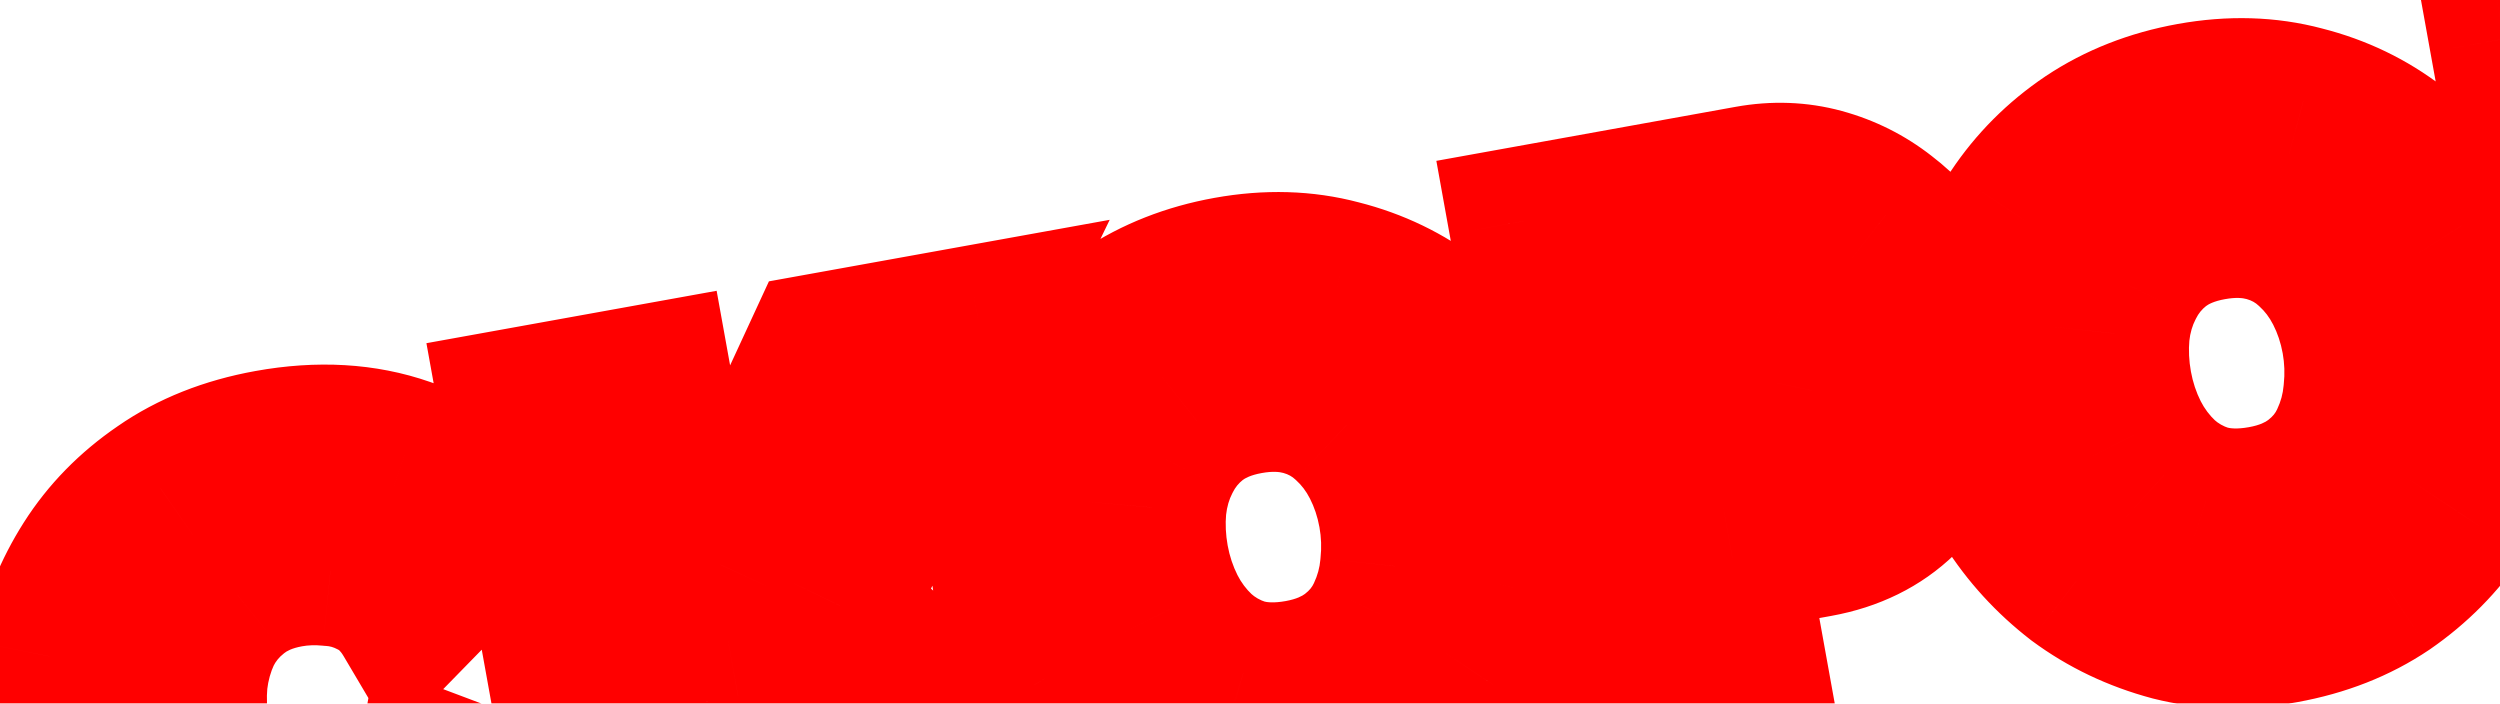 <svg width="167" height="47" viewBox="0 0 167 47" fill="none" xmlns="http://www.w3.org/2000/svg">
<mask id="path-1-outside-1_740_2714" maskUnits="userSpaceOnUse" x="-5.87" y="-5.137" width="195.328" height="80.008" fill="black">
<rect fill="white" x="-5.87" y="-5.137" width="195.328" height="80.008"/>
<path d="M3.226 50.298C2.841 48.166 2.859 46.012 3.279 43.836C3.726 41.621 4.569 39.538 5.809 37.587C7.048 35.636 8.678 33.969 10.698 32.589C12.745 31.169 15.163 30.207 17.951 29.704C21.297 29.1 24.344 29.278 27.092 30.239C29.834 31.166 32.019 32.669 33.647 34.746L27.257 41.285C26.623 40.214 25.84 39.441 24.907 38.966C24.008 38.484 23.061 38.215 22.069 38.157C21.103 38.06 20.177 38.092 19.291 38.252C17.914 38.501 16.767 38.996 15.85 39.737C14.961 40.44 14.268 41.293 13.772 42.297C13.309 43.295 13.011 44.365 12.878 45.507C12.778 46.643 12.826 47.752 13.022 48.834C13.241 50.048 13.632 51.18 14.194 52.23C14.756 53.28 15.461 54.186 16.31 54.947C17.153 55.676 18.111 56.197 19.184 56.512C20.289 56.82 21.466 56.862 22.712 56.637C23.598 56.477 24.476 56.183 25.347 55.755C26.212 55.294 26.966 54.683 27.608 53.924C28.25 53.164 28.673 52.224 28.877 51.103L37.544 54.365C37.164 56.196 36.279 57.863 34.891 59.367C33.503 60.87 31.851 62.134 29.935 63.157C28.014 64.148 26.053 64.823 24.052 65.185C21.461 65.653 18.991 65.573 16.642 64.947C14.32 64.283 12.218 63.239 10.336 61.818C8.48 60.358 6.933 58.639 5.696 56.66C4.452 54.649 3.629 52.529 3.226 50.298ZM40.601 61.892L34.294 26.957L43.839 25.234L46.158 38.076L48.126 37.721L54.812 23.253L65.342 21.352L56.087 40.45L72.781 56.083L61.168 58.179L49.305 46.501L47.73 46.785L50.146 60.169L40.601 61.892ZM88.207 53.602C85.55 54.082 83.05 54.025 80.707 53.432C78.359 52.806 76.246 51.799 74.369 50.41C72.52 48.983 70.979 47.296 69.747 45.351C68.542 43.367 67.735 41.243 67.327 38.979C66.906 36.65 66.949 34.356 67.456 32.097C67.963 29.838 68.855 27.746 70.133 25.821C71.439 23.858 73.088 22.206 75.081 20.863C77.107 19.515 79.416 18.607 82.008 18.14C84.665 17.66 87.168 17.733 89.516 18.359C91.859 18.952 93.955 19.963 95.805 21.39C97.654 22.817 99.182 24.523 100.387 26.507C101.619 28.453 102.436 30.541 102.839 32.772C103.253 35.068 103.207 37.345 102.7 39.605C102.227 41.858 101.337 43.966 100.032 45.929C98.753 47.854 97.12 49.504 95.133 50.879C93.14 52.221 90.831 53.129 88.207 53.602ZM77.087 37.319C77.3 38.5 77.671 39.618 78.201 40.675C78.724 41.698 79.394 42.593 80.21 43.36C81.02 44.095 81.964 44.636 83.043 44.983C84.149 45.291 85.391 45.321 86.768 45.072C88.146 44.824 89.296 44.345 90.218 43.636C91.14 42.928 91.833 42.075 92.296 41.077C92.787 40.04 93.082 38.953 93.181 37.818C93.308 36.643 93.268 35.482 93.061 34.334C92.847 33.153 92.479 32.05 91.956 31.027C91.432 30.004 90.765 29.125 89.955 28.391C89.139 27.623 88.178 27.086 87.073 26.777C85.967 26.469 84.742 26.436 83.397 26.679C82.019 26.927 80.869 27.406 79.947 28.114C79.058 28.817 78.365 29.67 77.869 30.674C77.367 31.646 77.052 32.719 76.926 33.893C76.826 35.029 76.88 36.171 77.087 37.319ZM108.064 49.713L101.757 14.777L116.813 12.059C118.519 11.751 120.156 11.811 121.724 12.24C123.291 12.668 124.707 13.378 125.97 14.369C127.227 15.328 128.264 16.478 129.082 17.821C129.933 19.158 130.492 20.564 130.759 22.04C131.132 24.107 130.992 26.148 130.34 28.162C129.72 30.171 128.647 31.923 127.122 33.417C125.624 34.873 123.726 35.809 121.43 36.223L115.722 37.254L117.659 47.98L108.064 49.713ZM114.212 28.889L119.28 27.974C119.674 27.903 120.03 27.72 120.35 27.425C120.669 27.131 120.893 26.684 121.022 26.084C121.184 25.48 121.182 24.718 121.016 23.799C120.838 22.815 120.555 22.087 120.165 21.616C119.802 21.105 119.389 20.79 118.927 20.671C118.492 20.512 118.078 20.468 117.684 20.539L112.862 21.41L114.212 28.889ZM152.551 41.986C149.894 42.466 147.394 42.409 145.052 41.816C142.703 41.19 140.591 40.182 138.714 38.794C136.864 37.366 135.323 35.68 134.092 33.734C132.887 31.75 132.08 29.626 131.671 27.363C131.251 25.034 131.294 22.74 131.8 20.48C132.307 18.221 133.2 16.129 134.478 14.205C135.783 12.242 137.433 10.589 139.426 9.247C141.452 7.899 143.761 6.991 146.352 6.523C149.009 6.043 151.512 6.117 153.861 6.743C156.203 7.336 158.299 8.346 160.149 9.774C161.999 11.201 163.526 12.907 164.731 14.891C165.963 16.836 166.78 18.924 167.183 21.155C167.598 23.451 167.552 25.729 167.045 27.988C166.571 30.241 165.682 32.35 164.376 34.313C163.098 36.237 161.465 37.887 159.478 39.262C157.484 40.604 155.176 41.512 152.551 41.986ZM141.431 25.702C141.645 26.883 142.016 28.002 142.545 29.058C143.069 30.081 143.738 30.977 144.554 31.744C145.364 32.478 146.309 33.019 147.388 33.366C148.493 33.675 149.735 33.704 151.113 33.456C152.491 33.207 153.641 32.728 154.563 32.02C155.485 31.311 156.178 30.458 156.641 29.46C157.131 28.423 157.426 27.337 157.526 26.201C157.653 25.026 157.612 23.865 157.405 22.717C157.192 21.536 156.824 20.434 156.3 19.411C155.777 18.387 155.11 17.509 154.3 16.774C153.484 16.007 152.523 15.469 151.417 15.161C150.312 14.852 149.086 14.819 147.741 15.062C146.364 15.311 145.214 15.789 144.292 16.498C143.402 17.2 142.709 18.054 142.213 19.058C141.711 20.029 141.397 21.102 141.27 22.277C141.17 23.412 141.224 24.554 141.431 25.702ZM170.974 23.113L167.269 2.594L176.618 0.907L180.323 21.425L170.974 23.113ZM173.639 37.874L172.004 28.82L181.353 27.133L182.988 36.186L173.639 37.874Z"/>
</mask>
<path d="M3.279 43.836L-1.623 42.846L-1.627 42.867L-1.631 42.888L3.279 43.836ZM5.809 37.587L1.588 34.906L1.588 34.906L5.809 37.587ZM10.698 32.589L13.52 36.716L13.534 36.707L13.548 36.697L10.698 32.589ZM27.092 30.239L25.442 34.959L25.466 34.967L25.489 34.975L27.092 30.239ZM33.647 34.746L37.223 38.24L40.284 35.108L37.582 31.661L33.647 34.746ZM27.257 41.285L22.954 43.831L26.275 49.444L30.833 44.779L27.257 41.285ZM24.907 38.966L22.55 43.375L22.593 43.398L22.637 43.421L24.907 38.966ZM22.069 38.157L21.571 43.132L21.674 43.143L21.778 43.149L22.069 38.157ZM15.85 39.737L18.95 43.66L18.973 43.642L18.995 43.624L15.85 39.737ZM13.772 42.297L9.29 40.082L9.263 40.136L9.237 40.192L13.772 42.297ZM12.878 45.507L7.912 44.93L7.904 44.999L7.897 45.069L12.878 45.507ZM14.194 52.23L9.786 54.59L9.786 54.59L14.194 52.23ZM16.31 54.947L12.972 58.669L13.006 58.7L13.04 58.73L16.31 54.947ZM19.184 56.512L17.778 61.31L17.809 61.319L17.84 61.328L19.184 56.512ZM25.347 55.755L27.553 60.242L27.627 60.206L27.699 60.167L25.347 55.755ZM27.608 53.924L31.427 57.151L31.427 57.151L27.608 53.924ZM28.877 51.103L30.638 46.424L25.032 44.314L23.958 50.208L28.877 51.103ZM37.544 54.365L42.44 55.384L43.312 51.194L39.306 49.686L37.544 54.365ZM34.891 59.367L38.565 62.758L34.891 59.367ZM29.935 63.157L32.227 67.601L32.259 67.585L32.291 67.567L29.935 63.157ZM16.642 64.947L15.266 69.754L15.31 69.767L15.354 69.779L16.642 64.947ZM10.336 61.818L7.244 65.747L7.283 65.778L7.323 65.808L10.336 61.818ZM5.696 56.66L1.443 59.29L1.45 59.301L1.457 59.313L5.696 56.66ZM8.146 49.41C7.874 47.899 7.882 46.367 8.188 44.784L-1.631 42.888C-2.165 45.656 -2.192 48.433 -1.695 51.186L8.146 49.41ZM8.18 44.825C8.503 43.225 9.11 41.714 10.029 40.268L1.588 34.906C0.028 37.362 -1.051 40.017 -1.623 42.846L8.18 44.825ZM10.029 40.268C10.884 38.922 12.026 37.738 13.52 36.716L7.877 28.461C5.331 30.201 3.212 32.349 1.588 34.906L10.029 40.268ZM13.548 36.697C14.931 35.738 16.659 35.018 18.84 34.624L17.063 24.784C13.667 25.397 10.56 26.6 7.849 28.48L13.548 36.697ZM18.84 34.624C21.48 34.148 23.637 34.328 25.442 34.959L28.742 25.519C25.052 24.229 21.114 24.052 17.063 24.784L18.84 34.624ZM25.489 34.975C27.402 35.622 28.741 36.593 29.712 37.831L37.582 31.661C35.296 28.745 32.265 26.71 28.694 25.502L25.489 34.975ZM30.071 31.251L23.681 37.791L30.833 44.779L37.223 38.24L30.071 31.251ZM31.56 38.739C30.536 37.008 29.104 35.492 27.177 34.511L22.637 43.421C22.623 43.413 22.637 43.416 22.681 43.46C22.73 43.508 22.828 43.618 22.954 43.831L31.56 38.739ZM27.265 34.556C25.744 33.743 24.095 33.267 22.36 33.166L21.778 43.149C22.028 43.163 22.271 43.226 22.55 43.375L27.265 34.556ZM22.566 33.182C21.174 33.043 19.78 33.083 18.403 33.332L20.18 43.172C20.574 43.101 21.031 43.078 21.571 43.132L22.566 33.182ZM18.403 33.332C16.354 33.702 14.388 34.489 12.706 35.85L18.995 43.624C19.145 43.503 19.474 43.3 20.18 43.172L18.403 33.332ZM12.751 35.813C11.287 36.97 10.118 38.405 9.29 40.082L18.255 44.512C18.418 44.181 18.635 43.909 18.95 43.66L12.751 35.813ZM9.237 40.192C8.539 41.694 8.103 43.283 7.912 44.93L17.845 46.084C17.919 45.447 18.078 44.896 18.307 44.402L9.237 40.192ZM7.897 45.069C7.76 46.631 7.824 48.187 8.101 49.723L17.942 47.946C17.828 47.316 17.797 46.654 17.859 45.944L7.897 45.069ZM8.101 49.723C8.41 51.432 8.968 53.063 9.786 54.59L18.602 49.87C18.295 49.297 18.072 48.664 17.942 47.946L8.101 49.723ZM9.786 54.59C10.61 56.13 11.671 57.502 12.972 58.669L19.649 51.225C19.252 50.87 18.902 50.431 18.602 49.87L9.786 54.59ZM13.04 58.73C14.427 59.928 16.021 60.795 17.778 61.31L20.59 51.713C20.201 51.599 19.879 51.423 19.58 51.164L13.04 58.73ZM17.84 61.328C19.745 61.859 21.689 61.902 23.6 61.557L21.824 51.716C21.242 51.821 20.834 51.781 20.527 51.696L17.84 61.328ZM23.6 61.557C24.978 61.309 26.298 60.859 27.553 60.242L23.141 51.267C22.655 51.507 22.218 51.645 21.824 51.716L23.6 61.557ZM27.699 60.167C29.132 59.403 30.381 58.388 31.427 57.151L23.789 50.696C23.551 50.978 23.293 51.184 22.996 51.342L27.699 60.167ZM31.427 57.151C32.711 55.632 33.459 53.853 33.796 51.999L23.958 50.208C23.921 50.411 23.876 50.533 23.847 50.597C23.82 50.658 23.799 50.685 23.789 50.696L31.427 57.151ZM27.116 55.783L35.783 59.045L39.306 49.686L30.638 46.424L27.116 55.783ZM32.649 53.347C32.47 54.207 32.051 55.072 31.217 55.975L38.565 62.758C40.507 60.654 41.857 58.184 42.44 55.384L32.649 53.347ZM31.217 55.975C30.23 57.044 29.032 57.971 27.579 58.747L32.291 67.567C34.67 66.297 36.775 64.697 38.565 62.758L31.217 55.975ZM27.644 58.713C26.137 59.49 24.646 59.997 23.164 60.264L24.94 70.105C27.46 69.65 29.892 68.805 32.227 67.601L27.644 58.713ZM23.164 60.264C21.234 60.613 19.511 60.538 17.93 60.116L15.354 69.779C18.471 70.609 21.687 70.692 24.94 70.105L23.164 60.264ZM18.018 60.141C16.273 59.641 14.729 58.87 13.349 57.828L7.323 65.808C9.708 67.609 12.367 68.924 15.266 69.754L18.018 60.141ZM13.428 57.889C12.02 56.781 10.863 55.492 9.934 54.008L1.457 59.313C3.004 61.785 4.941 63.935 7.244 65.747L13.428 57.889ZM9.948 54.03C9.02 52.529 8.433 50.996 8.146 49.41L-1.695 51.186C-1.176 54.061 -0.116 56.769 1.443 59.29L9.948 54.03ZM40.601 61.892L35.68 62.781L36.569 67.701L41.489 66.813L40.601 61.892ZM34.294 26.957L33.405 22.037L28.485 22.925L29.373 27.845L34.294 26.957ZM43.839 25.234L48.76 24.345L47.871 19.425L42.951 20.313L43.839 25.234ZM46.158 38.076L41.237 38.964L42.126 43.885L47.046 42.996L46.158 38.076ZM48.126 37.721L49.014 42.641L51.574 42.179L52.665 39.818L48.126 37.721ZM54.812 23.253L53.924 18.332L51.364 18.794L50.273 21.155L54.812 23.253ZM65.342 21.352L69.841 23.532L74.128 14.684L64.453 16.431L65.342 21.352ZM56.087 40.45L51.588 38.269L49.982 41.583L52.67 44.099L56.087 40.45ZM72.781 56.083L73.669 61.003L83.462 59.235L76.198 52.433L72.781 56.083ZM61.168 58.179L57.661 61.742L59.507 63.56L62.056 63.099L61.168 58.179ZM49.305 46.501L52.812 42.938L50.966 41.12L48.416 41.581L49.305 46.501ZM47.73 46.785L46.842 41.865L41.921 42.753L42.81 47.673L47.73 46.785ZM50.146 60.169L51.035 65.089L55.955 64.201L55.067 59.281L50.146 60.169ZM45.521 61.004L39.214 26.069L29.373 27.845L35.68 62.781L45.521 61.004ZM35.182 31.877L44.728 30.154L42.951 20.313L33.405 22.037L35.182 31.877ZM38.919 26.122L41.237 38.964L51.078 37.188L48.76 24.345L38.919 26.122ZM47.046 42.996L49.014 42.641L47.238 32.8L45.27 33.156L47.046 42.996ZM52.665 39.818L59.351 25.35L50.273 21.155L43.587 35.623L52.665 39.818ZM55.7 28.173L66.23 26.272L64.453 16.431L53.924 18.332L55.7 28.173ZM60.842 19.171L51.588 38.269L60.587 42.63L69.841 23.532L60.842 19.171ZM52.67 44.099L69.363 59.732L76.198 52.433L59.505 36.8L52.67 44.099ZM71.892 51.162L60.28 53.259L62.056 63.099L73.669 61.003L71.892 51.162ZM64.676 54.616L52.812 42.938L45.797 50.064L57.661 61.742L64.676 54.616ZM48.416 41.581L46.842 41.865L48.618 51.706L50.193 51.421L48.416 41.581ZM42.81 47.673L45.226 61.057L55.067 59.281L52.651 45.897L42.81 47.673ZM49.258 55.248L39.712 56.972L41.489 66.813L51.035 65.089L49.258 55.248ZM80.707 53.432L79.419 58.263L79.45 58.272L79.48 58.279L80.707 53.432ZM74.369 50.41L71.315 54.368L71.355 54.399L71.395 54.429L74.369 50.41ZM69.747 45.351L65.473 47.946L65.498 47.986L65.523 48.026L69.747 45.351ZM67.456 32.097L62.577 31.003L67.456 32.097ZM70.133 25.821L65.97 23.053L65.969 23.055L70.133 25.821ZM75.081 20.863L72.312 16.701L72.3 16.708L72.289 16.716L75.081 20.863ZM89.516 18.359L88.228 23.19L88.258 23.198L88.289 23.206L89.516 18.359ZM95.805 21.39L92.75 25.349L92.75 25.349L95.805 21.39ZM100.387 26.507L96.113 29.103L96.137 29.143L96.162 29.182L100.387 26.507ZM102.7 39.605L97.822 38.511L97.814 38.543L97.807 38.576L102.7 39.605ZM100.032 45.929L95.868 43.161L95.867 43.163L100.032 45.929ZM95.133 50.879L97.926 55.026L97.952 55.008L97.978 54.99L95.133 50.879ZM78.201 40.675L73.731 42.915L73.74 42.933L73.749 42.952L78.201 40.675ZM80.21 43.36L76.785 47.003L76.818 47.034L76.851 47.064L80.21 43.36ZM83.043 44.983L81.511 49.742L81.605 49.772L81.7 49.799L83.043 44.983ZM90.218 43.636L93.264 47.602L90.218 43.636ZM92.296 41.077L87.776 38.94L87.769 38.955L87.761 38.971L92.296 41.077ZM93.181 37.818L88.21 37.281L88.205 37.331L88.201 37.38L93.181 37.818ZM91.956 31.027L87.504 33.304L91.956 31.027ZM89.955 28.391L86.53 32.033L86.563 32.064L86.597 32.095L89.955 28.391ZM87.073 26.777L88.416 21.961L88.416 21.961L87.073 26.777ZM79.947 28.114L76.901 24.149L76.874 24.17L76.848 24.191L79.947 28.114ZM77.869 30.674L82.31 32.97L82.331 32.93L82.351 32.889L77.869 30.674ZM76.926 33.893L71.954 33.357L71.949 33.406L71.945 33.456L76.926 33.893ZM87.318 48.682C85.281 49.05 83.508 48.984 81.935 48.585L79.48 58.279C82.591 59.067 85.818 59.114 89.095 58.523L87.318 48.682ZM81.995 48.601C80.229 48.13 78.694 47.39 77.344 46.391L71.395 54.429C73.799 56.208 76.488 57.482 79.419 58.263L81.995 48.601ZM77.424 46.452C76.029 45.375 74.887 44.121 73.971 42.676L65.523 48.026C67.071 50.471 69.01 52.59 71.315 54.368L77.424 46.452ZM74.021 42.755C73.131 41.291 72.546 39.745 72.247 38.091L62.406 39.868C62.925 42.741 63.953 45.443 65.473 47.946L74.021 42.755ZM72.247 38.091C71.942 36.404 71.977 34.784 72.335 33.191L62.577 31.003C61.921 33.928 61.87 36.897 62.406 39.868L72.247 38.091ZM72.335 33.191C72.708 31.527 73.359 30.002 74.298 28.588L65.969 23.055C64.351 25.489 63.217 28.148 62.577 31.003L72.335 33.191ZM74.297 28.59C75.233 27.182 76.413 25.995 77.874 25.011L72.289 16.716C69.763 18.416 67.645 20.534 65.97 23.053L74.297 28.59ZM77.851 25.026C79.263 24.087 80.921 23.417 82.896 23.06L81.119 13.219C77.911 13.798 74.952 14.944 72.312 16.701L77.851 25.026ZM82.896 23.06C84.911 22.696 86.665 22.774 88.228 23.19L90.804 13.528C87.67 12.692 84.419 12.623 81.119 13.219L82.896 23.06ZM88.289 23.206C89.991 23.637 91.461 24.354 92.75 25.349L98.859 17.432C96.449 15.572 93.726 14.267 90.743 13.512L88.289 23.206ZM92.75 25.349C94.116 26.403 95.229 27.648 96.113 29.103L104.66 23.912C103.134 21.399 101.192 19.232 98.859 17.432L92.75 25.349ZM96.162 29.182C97.055 30.592 97.632 32.074 97.918 33.66L107.759 31.883C107.24 29.007 106.182 26.314 104.611 23.832L96.162 29.182ZM97.918 33.66C98.215 35.304 98.181 36.908 97.822 38.511L107.579 40.699C108.233 37.783 108.291 34.831 107.759 31.883L97.918 33.66ZM97.807 38.576C97.467 40.193 96.831 41.713 95.868 43.161L104.195 48.698C105.843 46.219 106.986 43.523 107.593 40.634L97.807 38.576ZM95.867 43.163C94.955 44.535 93.779 45.736 92.288 46.767L97.978 54.99C100.462 53.272 102.551 51.173 104.196 48.696L95.867 43.163ZM92.34 46.731C90.982 47.646 89.336 48.318 87.318 48.682L89.095 58.523C92.326 57.94 95.298 56.795 97.926 55.026L92.34 46.731ZM72.166 38.207C72.463 39.851 72.984 41.425 73.731 42.915L82.671 38.434C82.359 37.812 82.137 37.149 82.007 36.431L72.166 38.207ZM73.749 42.952C74.527 44.472 75.54 45.832 76.785 47.003L83.635 39.718C83.248 39.354 82.921 38.924 82.652 38.397L73.749 42.952ZM76.851 47.064C78.208 48.294 79.781 49.185 81.511 49.742L84.575 40.223C84.148 40.086 83.832 39.895 83.568 39.656L76.851 47.064ZM81.7 49.799C83.674 50.349 85.697 50.346 87.657 49.993L85.88 40.152C85.085 40.295 84.624 40.233 84.387 40.167L81.7 49.799ZM87.657 49.993C89.661 49.631 91.593 48.886 93.264 47.602L87.172 39.672C86.999 39.804 86.631 40.016 85.88 40.152L87.657 49.993ZM93.264 47.602C94.788 46.431 96.01 44.952 96.832 43.182L87.761 38.971C87.656 39.197 87.493 39.425 87.172 39.672L93.264 47.602ZM96.817 43.214C97.558 41.645 98.01 39.984 98.162 38.255L88.201 37.38C88.153 37.923 88.015 38.434 87.776 38.94L96.817 43.214ZM98.153 38.354C98.33 36.71 98.274 35.069 97.981 33.445L88.14 35.222C88.261 35.894 88.286 36.575 88.21 37.281L98.153 38.354ZM97.981 33.445C97.684 31.802 97.164 30.23 96.407 28.75L87.504 33.304C87.794 33.871 88.01 34.503 88.14 35.222L97.981 33.445ZM96.407 28.75C95.623 27.217 94.594 25.847 93.314 24.686L86.597 32.095C86.937 32.403 87.242 32.791 87.504 33.304L96.407 28.75ZM93.38 24.748C91.961 23.413 90.28 22.481 88.416 21.961L85.729 31.593C86.077 31.69 86.318 31.834 86.53 32.033L93.38 24.748ZM88.416 21.961C86.458 21.415 84.456 21.407 82.508 21.758L84.285 31.599C85.028 31.465 85.476 31.523 85.729 31.593L88.416 21.961ZM82.508 21.758C80.504 22.12 78.572 22.865 76.901 24.149L82.993 32.079C83.166 31.947 83.534 31.735 84.285 31.599L82.508 21.758ZM76.848 24.191C75.383 25.348 74.215 26.782 73.386 28.459L82.351 32.889C82.515 32.558 82.732 32.286 83.046 32.038L76.848 24.191ZM73.427 28.378C72.619 29.941 72.142 31.618 71.954 33.357L81.897 34.429C81.963 33.819 82.114 33.35 82.31 32.97L73.427 28.378ZM71.945 33.456C71.805 35.044 71.882 36.632 72.166 38.207L82.007 36.431C81.877 35.71 81.846 35.014 81.906 34.331L71.945 33.456ZM108.064 49.713L103.144 50.601L104.032 55.521L108.952 54.633L108.064 49.713ZM101.757 14.777L100.869 9.857L95.948 10.745L96.836 15.666L101.757 14.777ZM121.724 12.24L120.406 17.063L120.406 17.063L121.724 12.24ZM125.97 14.369L122.882 18.302L122.91 18.324L122.938 18.345L125.97 14.369ZM129.082 17.821L124.813 20.423L124.838 20.465L124.865 20.506L129.082 17.821ZM130.34 28.162L125.583 26.622L125.572 26.655L125.562 26.688L130.34 28.162ZM127.122 33.417L130.606 37.003L130.614 36.996L130.622 36.989L127.122 33.417ZM115.722 37.254L114.834 32.333L109.914 33.222L110.802 38.142L115.722 37.254ZM117.659 47.98L118.547 52.901L123.468 52.013L122.579 47.092L117.659 47.98ZM114.212 28.889L109.292 29.777L110.18 34.698L115.1 33.809L114.212 28.889ZM120.35 27.425L123.741 31.1L123.741 31.1L120.35 27.425ZM121.022 26.084L116.192 24.793L116.16 24.912L116.134 25.032L121.022 26.084ZM120.165 21.616L116.091 24.515L116.196 24.663L116.312 24.802L120.165 21.616ZM118.927 20.671L117.215 25.368L117.44 25.45L117.672 25.51L118.927 20.671ZM112.862 21.41L111.974 16.489L107.053 17.378L107.941 22.298L112.862 21.41ZM112.984 48.824L106.677 13.889L96.836 15.666L103.144 50.601L112.984 48.824ZM102.645 19.698L117.702 16.98L115.925 7.139L100.869 9.857L102.645 19.698ZM117.702 16.98C118.724 16.795 119.604 16.844 120.406 17.063L123.041 7.416C120.707 6.779 118.314 6.707 115.925 7.139L117.702 16.98ZM120.406 17.063C121.338 17.318 122.15 17.728 122.882 18.302L129.057 10.436C127.263 9.028 125.244 8.018 123.041 7.416L120.406 17.063ZM122.938 18.345C123.703 18.929 124.32 19.614 124.813 20.423L133.352 15.219C132.208 13.343 130.75 11.727 129.002 10.393L122.938 18.345ZM124.865 20.506C125.387 21.327 125.693 22.127 125.838 22.929L135.679 21.152C135.291 19.001 134.48 16.989 133.3 15.136L124.865 20.506ZM125.838 22.929C126.064 24.177 125.984 25.384 125.583 26.622L135.096 29.703C136 26.911 136.2 24.036 135.679 21.152L125.838 22.929ZM125.562 26.688C125.191 27.889 124.564 28.924 123.623 29.846L130.622 36.989C132.731 34.922 134.249 32.452 135.117 29.636L125.562 26.688ZM123.638 29.831C122.934 30.515 121.978 31.044 120.542 31.303L122.318 41.144C125.475 40.574 128.313 39.232 130.606 37.003L123.638 29.831ZM120.542 31.303L114.834 32.333L116.611 42.174L122.318 41.144L120.542 31.303ZM110.802 38.142L112.738 48.869L122.579 47.092L120.643 36.365L110.802 38.142ZM116.771 43.06L107.176 44.792L108.952 54.633L118.547 52.901L116.771 43.06ZM115.1 33.809L120.169 32.895L118.392 23.054L113.324 23.969L115.1 33.809ZM120.169 32.895C121.579 32.64 122.786 31.981 123.741 31.1L116.959 23.751C117.275 23.459 117.769 23.166 118.392 23.054L120.169 32.895ZM123.741 31.1C125.071 29.872 125.65 28.344 125.91 27.137L116.134 25.032C116.136 25.023 116.268 24.389 116.959 23.751L123.741 31.1ZM125.853 27.376C126.274 25.798 126.175 24.229 125.937 22.911L116.096 24.688C116.116 24.801 116.128 24.89 116.135 24.956C116.141 25.022 116.142 25.06 116.142 25.073C116.142 25.086 116.141 25.067 116.147 25.021C116.152 24.975 116.164 24.897 116.192 24.793L125.853 27.376ZM125.937 22.911C125.693 21.56 125.198 19.857 124.018 18.429L116.312 24.802C116.197 24.664 116.122 24.546 116.078 24.466C116.034 24.388 116.014 24.339 116.012 24.332C116.009 24.325 116.019 24.349 116.035 24.411C116.052 24.472 116.073 24.563 116.096 24.688L125.937 22.911ZM124.239 18.717C123.409 17.551 122.098 16.328 120.182 15.831L117.672 25.51C116.681 25.253 116.194 24.66 116.091 24.515L124.239 18.717ZM120.639 15.973C119.505 15.56 118.19 15.367 116.796 15.619L118.572 25.46C117.965 25.569 117.479 25.465 117.215 25.368L120.639 15.973ZM116.796 15.619L111.974 16.489L113.75 26.33L118.572 25.46L116.796 15.619ZM107.941 22.298L109.292 29.777L119.133 28.001L117.782 20.522L107.941 22.298ZM145.052 41.816L143.764 46.647L143.794 46.655L143.824 46.663L145.052 41.816ZM138.714 38.794L135.659 42.752L135.699 42.783L135.74 42.813L138.714 38.794ZM134.092 33.734L129.818 36.33L129.842 36.37L129.867 36.409L134.092 33.734ZM131.8 20.48L126.922 19.386L131.8 20.48ZM134.478 14.205L130.314 11.436L130.313 11.438L134.478 14.205ZM139.426 9.247L136.656 5.084L136.645 5.092L136.633 5.1L139.426 9.247ZM153.861 6.743L152.573 11.574L152.603 11.582L152.633 11.59L153.861 6.743ZM160.149 9.774L157.094 13.732L157.094 13.732L160.149 9.774ZM164.731 14.891L160.458 17.486L160.482 17.526L160.507 17.566L164.731 14.891ZM167.045 27.988L162.166 26.894L162.159 26.927L162.152 26.959L167.045 27.988ZM164.376 34.313L160.213 31.544L160.211 31.546L164.376 34.313ZM159.478 39.262L162.27 43.409L162.296 43.392L162.322 43.374L159.478 39.262ZM142.545 29.058L138.075 31.299L138.085 31.317L138.094 31.335L142.545 29.058ZM144.554 31.744L141.129 35.386L141.162 35.417L141.196 35.448L144.554 31.744ZM147.388 33.366L145.856 38.126L145.95 38.156L146.044 38.182L147.388 33.366ZM154.563 32.02L157.609 35.985L154.563 32.02ZM156.641 29.46L152.121 27.323L152.113 27.339L152.106 27.355L156.641 29.46ZM157.526 26.201L152.555 25.665L152.55 25.714L152.545 25.763L157.526 26.201ZM156.3 19.411L151.849 21.688L156.3 19.411ZM154.3 16.774L150.875 20.417L150.908 20.448L150.941 20.478L154.3 16.774ZM151.417 15.161L152.761 10.345L151.417 15.161ZM144.292 16.498L141.245 12.533L141.219 12.553L141.192 12.574L144.292 16.498ZM142.213 19.058L146.655 21.354L146.676 21.313L146.696 21.273L142.213 19.058ZM141.27 22.277L136.299 21.74L136.294 21.79L136.289 21.839L141.27 22.277ZM151.663 37.065C149.626 37.433 147.853 37.367 146.279 36.969L143.824 46.663C146.936 47.451 150.163 47.498 153.44 46.906L151.663 37.065ZM146.34 36.984C144.574 36.514 143.038 35.773 141.688 34.774L135.74 42.813C138.143 44.591 140.833 45.865 143.764 46.647L146.34 36.984ZM141.769 34.835C140.374 33.759 139.231 32.505 138.316 31.059L129.867 36.409C131.416 38.855 133.355 40.974 135.659 42.752L141.769 34.835ZM138.365 31.139C137.476 29.674 136.89 28.128 136.592 26.475L126.751 28.251C127.269 31.124 128.297 33.826 129.818 36.33L138.365 31.139ZM136.592 26.475C136.287 24.788 136.322 23.168 136.679 21.575L126.922 19.386C126.266 22.312 126.214 25.28 126.751 28.251L136.592 26.475ZM136.679 21.575C137.052 19.91 137.703 18.386 138.643 16.972L130.313 11.438C128.696 13.873 127.562 16.532 126.922 19.386L136.679 21.575ZM138.642 16.973C139.578 15.566 140.757 14.378 142.219 13.394L136.633 5.1C134.108 6.8 131.989 8.918 130.314 11.436L138.642 16.973ZM142.196 13.41C143.608 12.47 145.266 11.8 147.241 11.444L145.464 1.603C142.256 2.182 139.296 3.327 136.656 5.084L142.196 13.41ZM147.241 11.444C149.255 11.08 151.01 11.157 152.573 11.574L155.148 1.911C152.015 1.076 148.763 1.007 145.464 1.603L147.241 11.444ZM152.633 11.59C154.336 12.021 155.805 12.737 157.094 13.732L163.204 5.815C160.794 3.955 158.071 2.651 155.088 1.896L152.633 11.59ZM157.094 13.732C158.461 14.786 159.574 16.031 160.458 17.486L169.005 12.295C167.479 9.782 165.537 7.616 163.204 5.815L157.094 13.732ZM160.507 17.566C161.399 18.975 161.976 20.458 162.263 22.043L172.104 20.267C171.584 17.391 170.527 14.697 168.956 12.216L160.507 17.566ZM162.263 22.043C162.56 23.688 162.526 25.291 162.166 26.894L171.924 29.082C172.578 26.166 172.636 23.215 172.104 20.267L162.263 22.043ZM162.152 26.959C161.812 28.577 161.175 30.097 160.213 31.544L168.54 37.081C170.188 34.603 171.33 31.906 171.938 29.017L162.152 26.959ZM160.211 31.546C159.3 32.919 158.123 34.119 156.633 35.15L162.322 43.374C164.807 41.655 166.896 39.556 168.541 37.08L160.211 31.546ZM156.685 35.115C155.326 36.029 153.681 36.701 151.663 37.065L153.44 46.906C156.67 46.323 159.642 45.179 162.27 43.409L156.685 35.115ZM136.511 26.591C136.808 28.234 137.329 29.809 138.075 31.299L147.015 26.817C146.703 26.195 146.482 25.533 146.352 24.814L136.511 26.591ZM138.094 31.335C138.872 32.855 139.884 34.216 141.129 35.386L147.98 28.101C147.592 27.737 147.266 27.307 146.997 26.781L138.094 31.335ZM141.196 35.448C142.552 36.678 144.125 37.569 145.856 38.126L148.919 28.607C148.492 28.469 148.177 28.279 147.913 28.04L141.196 35.448ZM146.044 38.182C148.018 38.733 150.041 38.73 152.001 38.376L150.225 28.535C149.429 28.679 148.968 28.616 148.731 28.55L146.044 38.182ZM152.001 38.376C154.005 38.014 155.937 37.269 157.609 35.985L151.517 28.055C151.344 28.188 150.976 28.4 150.225 28.535L152.001 38.376ZM157.609 35.985C159.133 34.814 160.354 33.336 161.176 31.565L152.106 27.355C152.001 27.581 151.837 27.809 151.517 28.055L157.609 35.985ZM161.161 31.597C161.903 30.029 162.355 28.367 162.507 26.639L152.545 25.763C152.498 26.306 152.36 26.817 152.121 27.323L161.161 31.597ZM162.497 26.737C162.674 25.094 162.619 23.453 162.326 21.829L152.485 23.605C152.606 24.277 152.631 24.959 152.555 25.665L162.497 26.737ZM162.326 21.829C162.029 20.186 161.508 18.613 160.752 17.134L151.849 21.688C152.139 22.255 152.355 22.887 152.485 23.605L162.326 21.829ZM160.752 17.134C159.967 15.6 158.939 14.231 157.658 13.07L150.941 20.478C151.281 20.787 151.586 21.174 151.849 21.688L160.752 17.134ZM157.725 13.132C156.305 11.796 154.625 10.864 152.761 10.345L150.074 19.977C150.421 20.074 150.663 20.217 150.875 20.417L157.725 13.132ZM152.761 10.345C150.803 9.798 148.8 9.79 146.853 10.142L148.63 19.983C149.372 19.849 149.82 19.906 150.074 19.977L152.761 10.345ZM146.853 10.142C144.849 10.504 142.917 11.249 141.245 12.533L147.338 20.463C147.511 20.33 147.878 20.118 148.63 19.983L146.853 10.142ZM141.192 12.574C139.728 13.731 138.56 15.165 137.731 16.843L146.696 21.273C146.859 20.942 147.077 20.67 147.391 20.421L141.192 12.574ZM137.772 16.762C136.964 18.325 136.487 20.001 136.299 21.74L146.241 22.813C146.307 22.203 146.459 21.733 146.655 21.354L137.772 16.762ZM136.289 21.839C136.15 23.428 136.227 25.015 136.511 26.591L146.352 24.814C146.222 24.093 146.191 23.397 146.251 22.714L136.289 21.839ZM170.974 23.113L166.053 24.001L166.942 28.921L171.862 28.033L170.974 23.113ZM167.269 2.594L166.381 -2.326L161.461 -1.438L162.349 3.483L167.269 2.594ZM176.618 0.907L181.539 0.018L180.65 -4.902L175.73 -4.014L176.618 0.907ZM180.323 21.425L181.211 26.345L186.131 25.457L185.243 20.537L180.323 21.425ZM173.639 37.874L168.718 38.762L169.607 43.683L174.527 42.794L173.639 37.874ZM172.004 28.82L171.116 23.9L166.195 24.788L167.084 29.709L172.004 28.82ZM181.353 27.133L186.273 26.244L185.385 21.324L180.465 22.212L181.353 27.133ZM182.988 36.186L183.876 41.107L188.796 40.218L187.908 35.298L182.988 36.186ZM175.894 22.224L172.19 1.706L162.349 3.483L166.053 24.001L175.894 22.224ZM168.158 7.515L177.507 5.827L175.73 -4.014L166.381 -2.326L168.158 7.515ZM171.698 1.795L175.402 22.313L185.243 20.537L181.539 0.018L171.698 1.795ZM179.434 16.504L170.085 18.192L171.862 28.033L181.211 26.345L179.434 16.504ZM178.559 36.986L176.925 27.932L167.084 29.709L168.718 38.762L178.559 36.986ZM172.892 33.741L182.241 32.053L180.465 22.212L171.116 23.9L172.892 33.741ZM176.433 28.021L178.067 37.075L187.908 35.298L186.273 26.244L176.433 28.021ZM182.099 31.266L172.75 32.953L174.527 42.794L183.876 41.107L182.099 31.266Z" fill="#FF0000" mask="url(#path-1-outside-1_740_2714)"/>
</svg>
